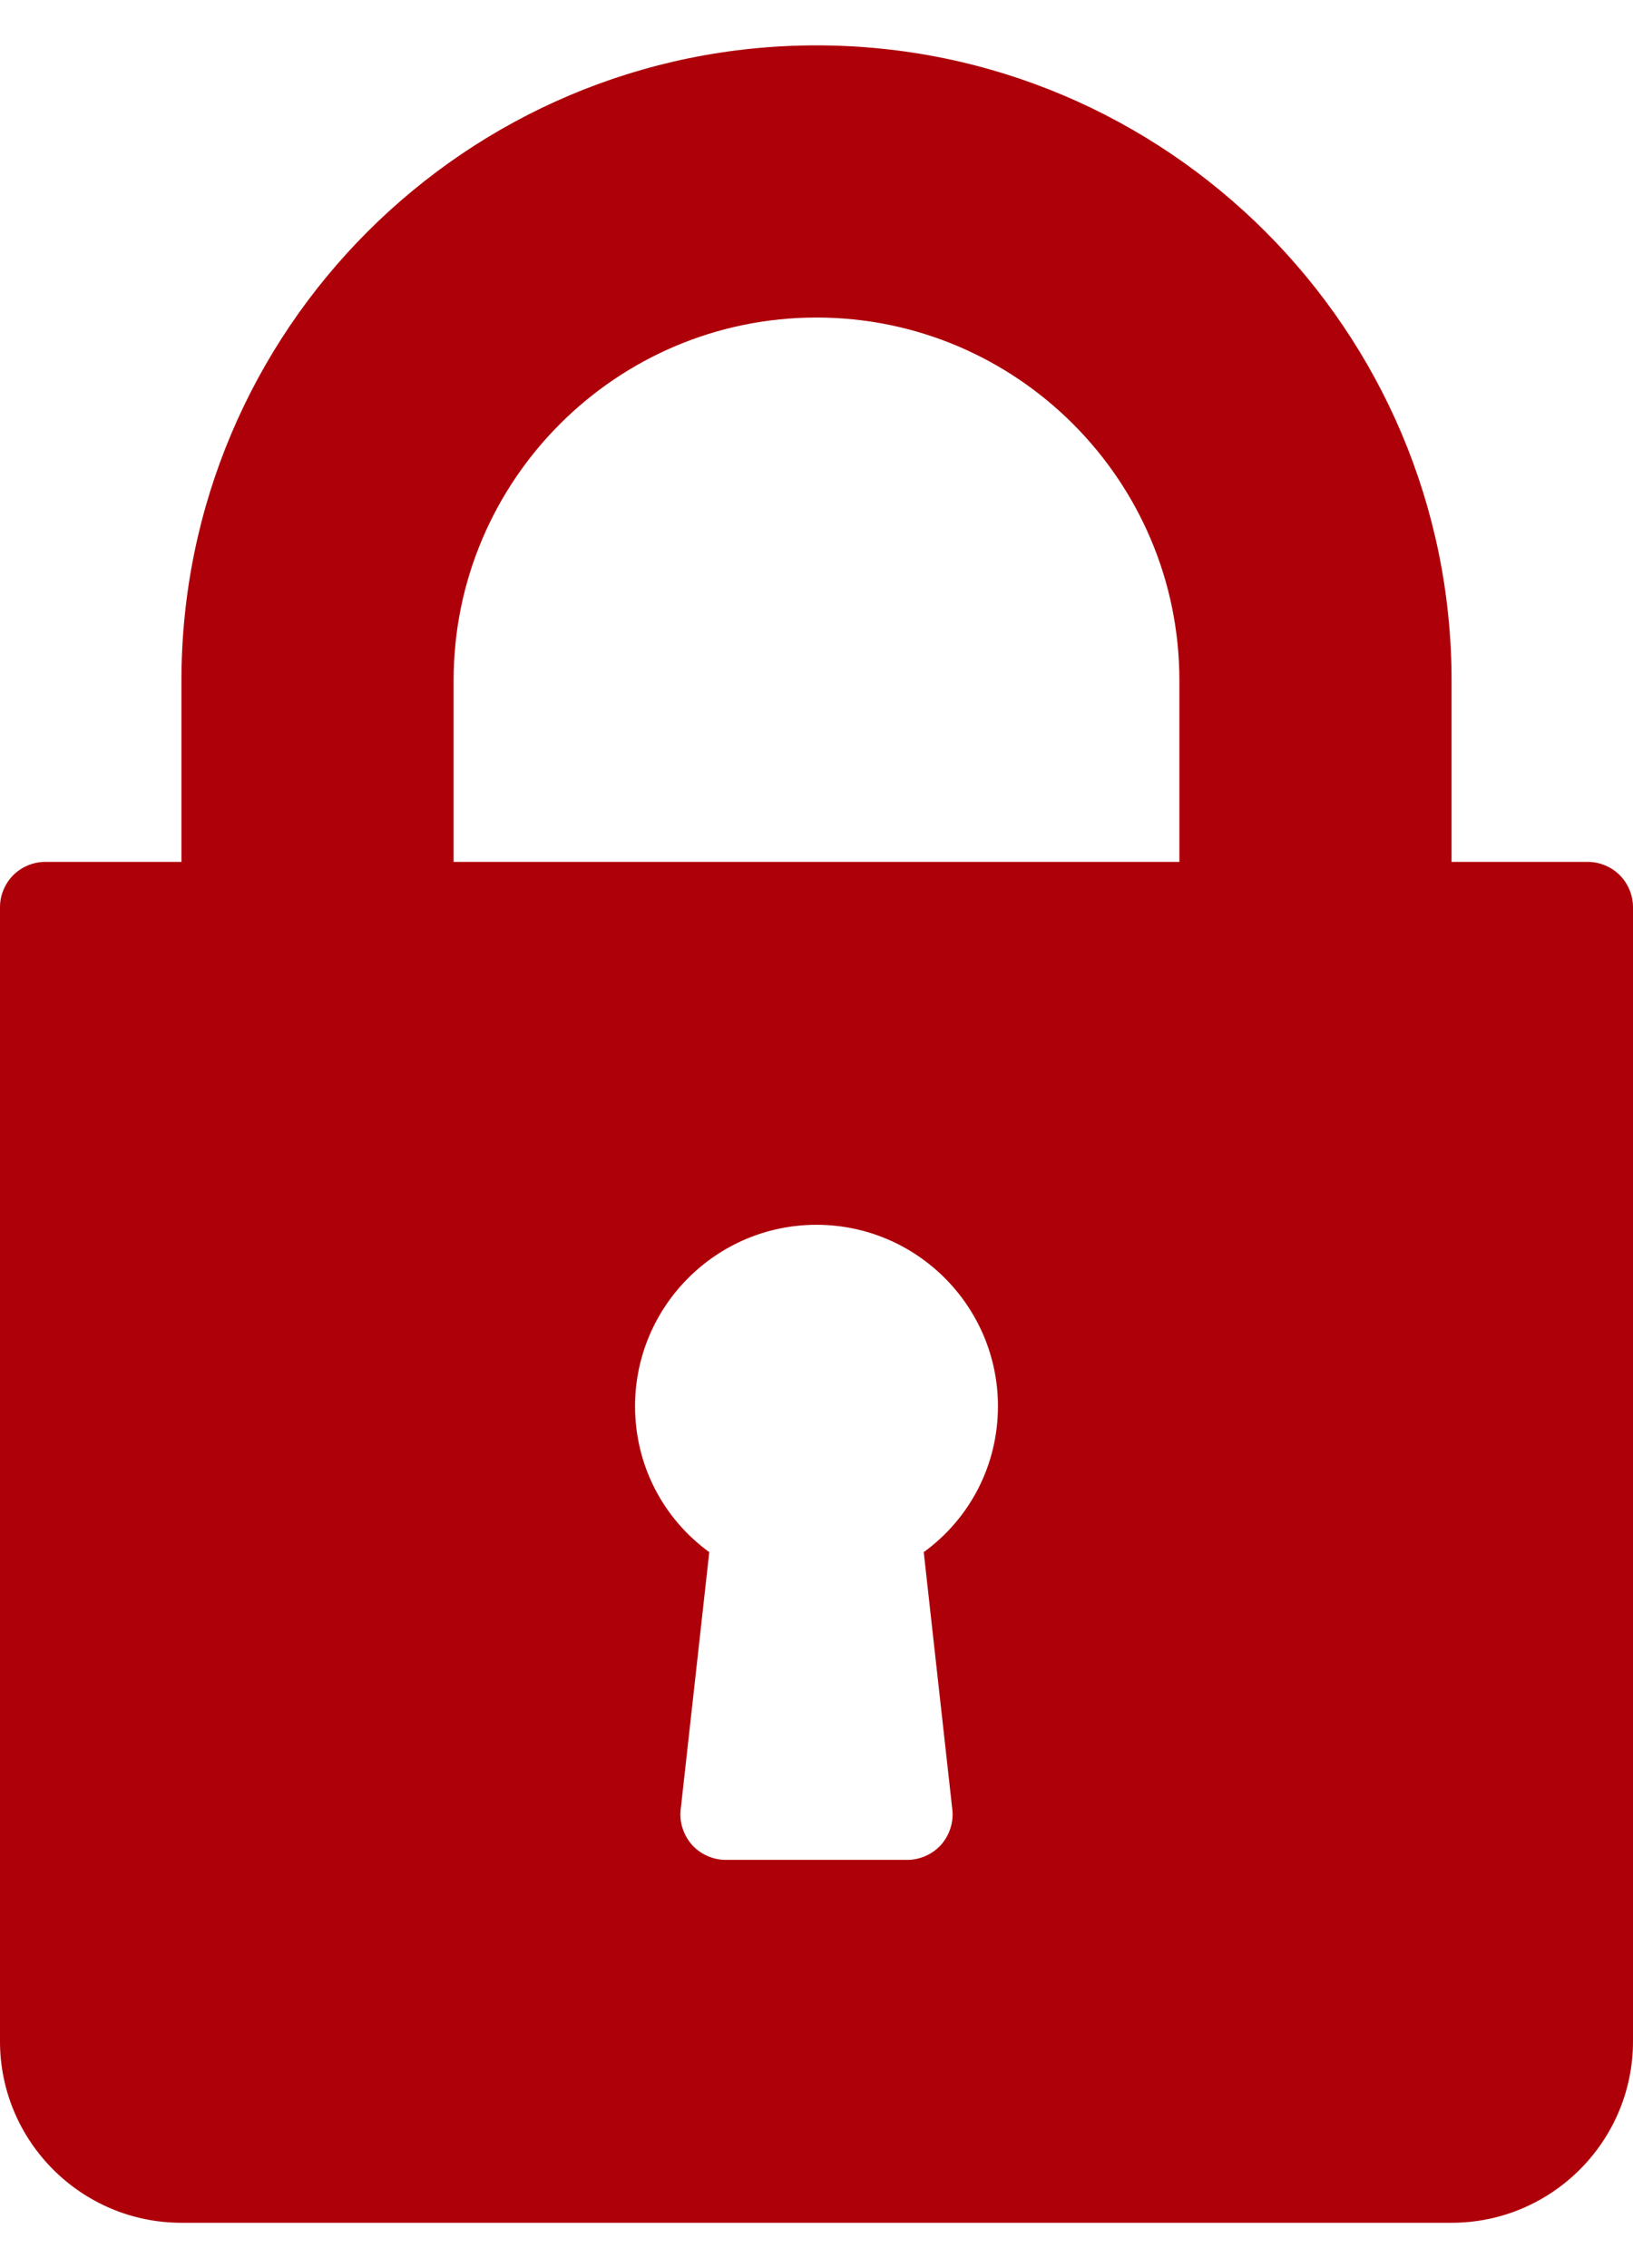 <svg width="18" height="25" viewBox="0 0 18 25" fill="none" xmlns="http://www.w3.org/2000/svg">
<path d="M17.5 9.5H16V7.5C16 3.64 12.86 0.5 9 0.5C5.14 0.5 2 3.64 2 7.5V9.5H0.5C0.434 9.5 0.369 9.513 0.309 9.538C0.248 9.563 0.193 9.6 0.146 9.646C0.1 9.693 0.063 9.748 0.038 9.809C0.013 9.869 -4.30326e-05 9.934 1.07813e-07 10V22.5C1.07813e-07 23.603 0.897 24.5 2 24.5H16C17.103 24.5 18 23.603 18 22.5V10C18 9.934 17.987 9.869 17.962 9.809C17.937 9.748 17.9 9.693 17.854 9.646C17.807 9.6 17.752 9.563 17.691 9.538C17.631 9.513 17.566 9.5 17.5 9.5ZM10.497 19.945C10.505 20.015 10.498 20.085 10.476 20.152C10.455 20.219 10.419 20.281 10.373 20.334C10.326 20.386 10.268 20.428 10.204 20.456C10.14 20.485 10.07 20.5 10 20.5H8C7.93 20.5 7.86 20.485 7.796 20.456C7.732 20.428 7.674 20.386 7.627 20.334C7.581 20.281 7.545 20.219 7.524 20.152C7.502 20.085 7.495 20.015 7.503 19.945L7.818 17.108C7.306 16.736 7 16.146 7 15.5C7 14.397 7.897 13.5 9 13.5C10.103 13.5 11 14.397 11 15.5C11 16.146 10.694 16.736 10.182 17.108L10.497 19.945ZM13 9.5H5V7.5C5 5.294 6.794 3.5 9 3.5C11.206 3.5 13 5.294 13 7.5V9.5Z" fill="#AE0009"/>
</svg>
